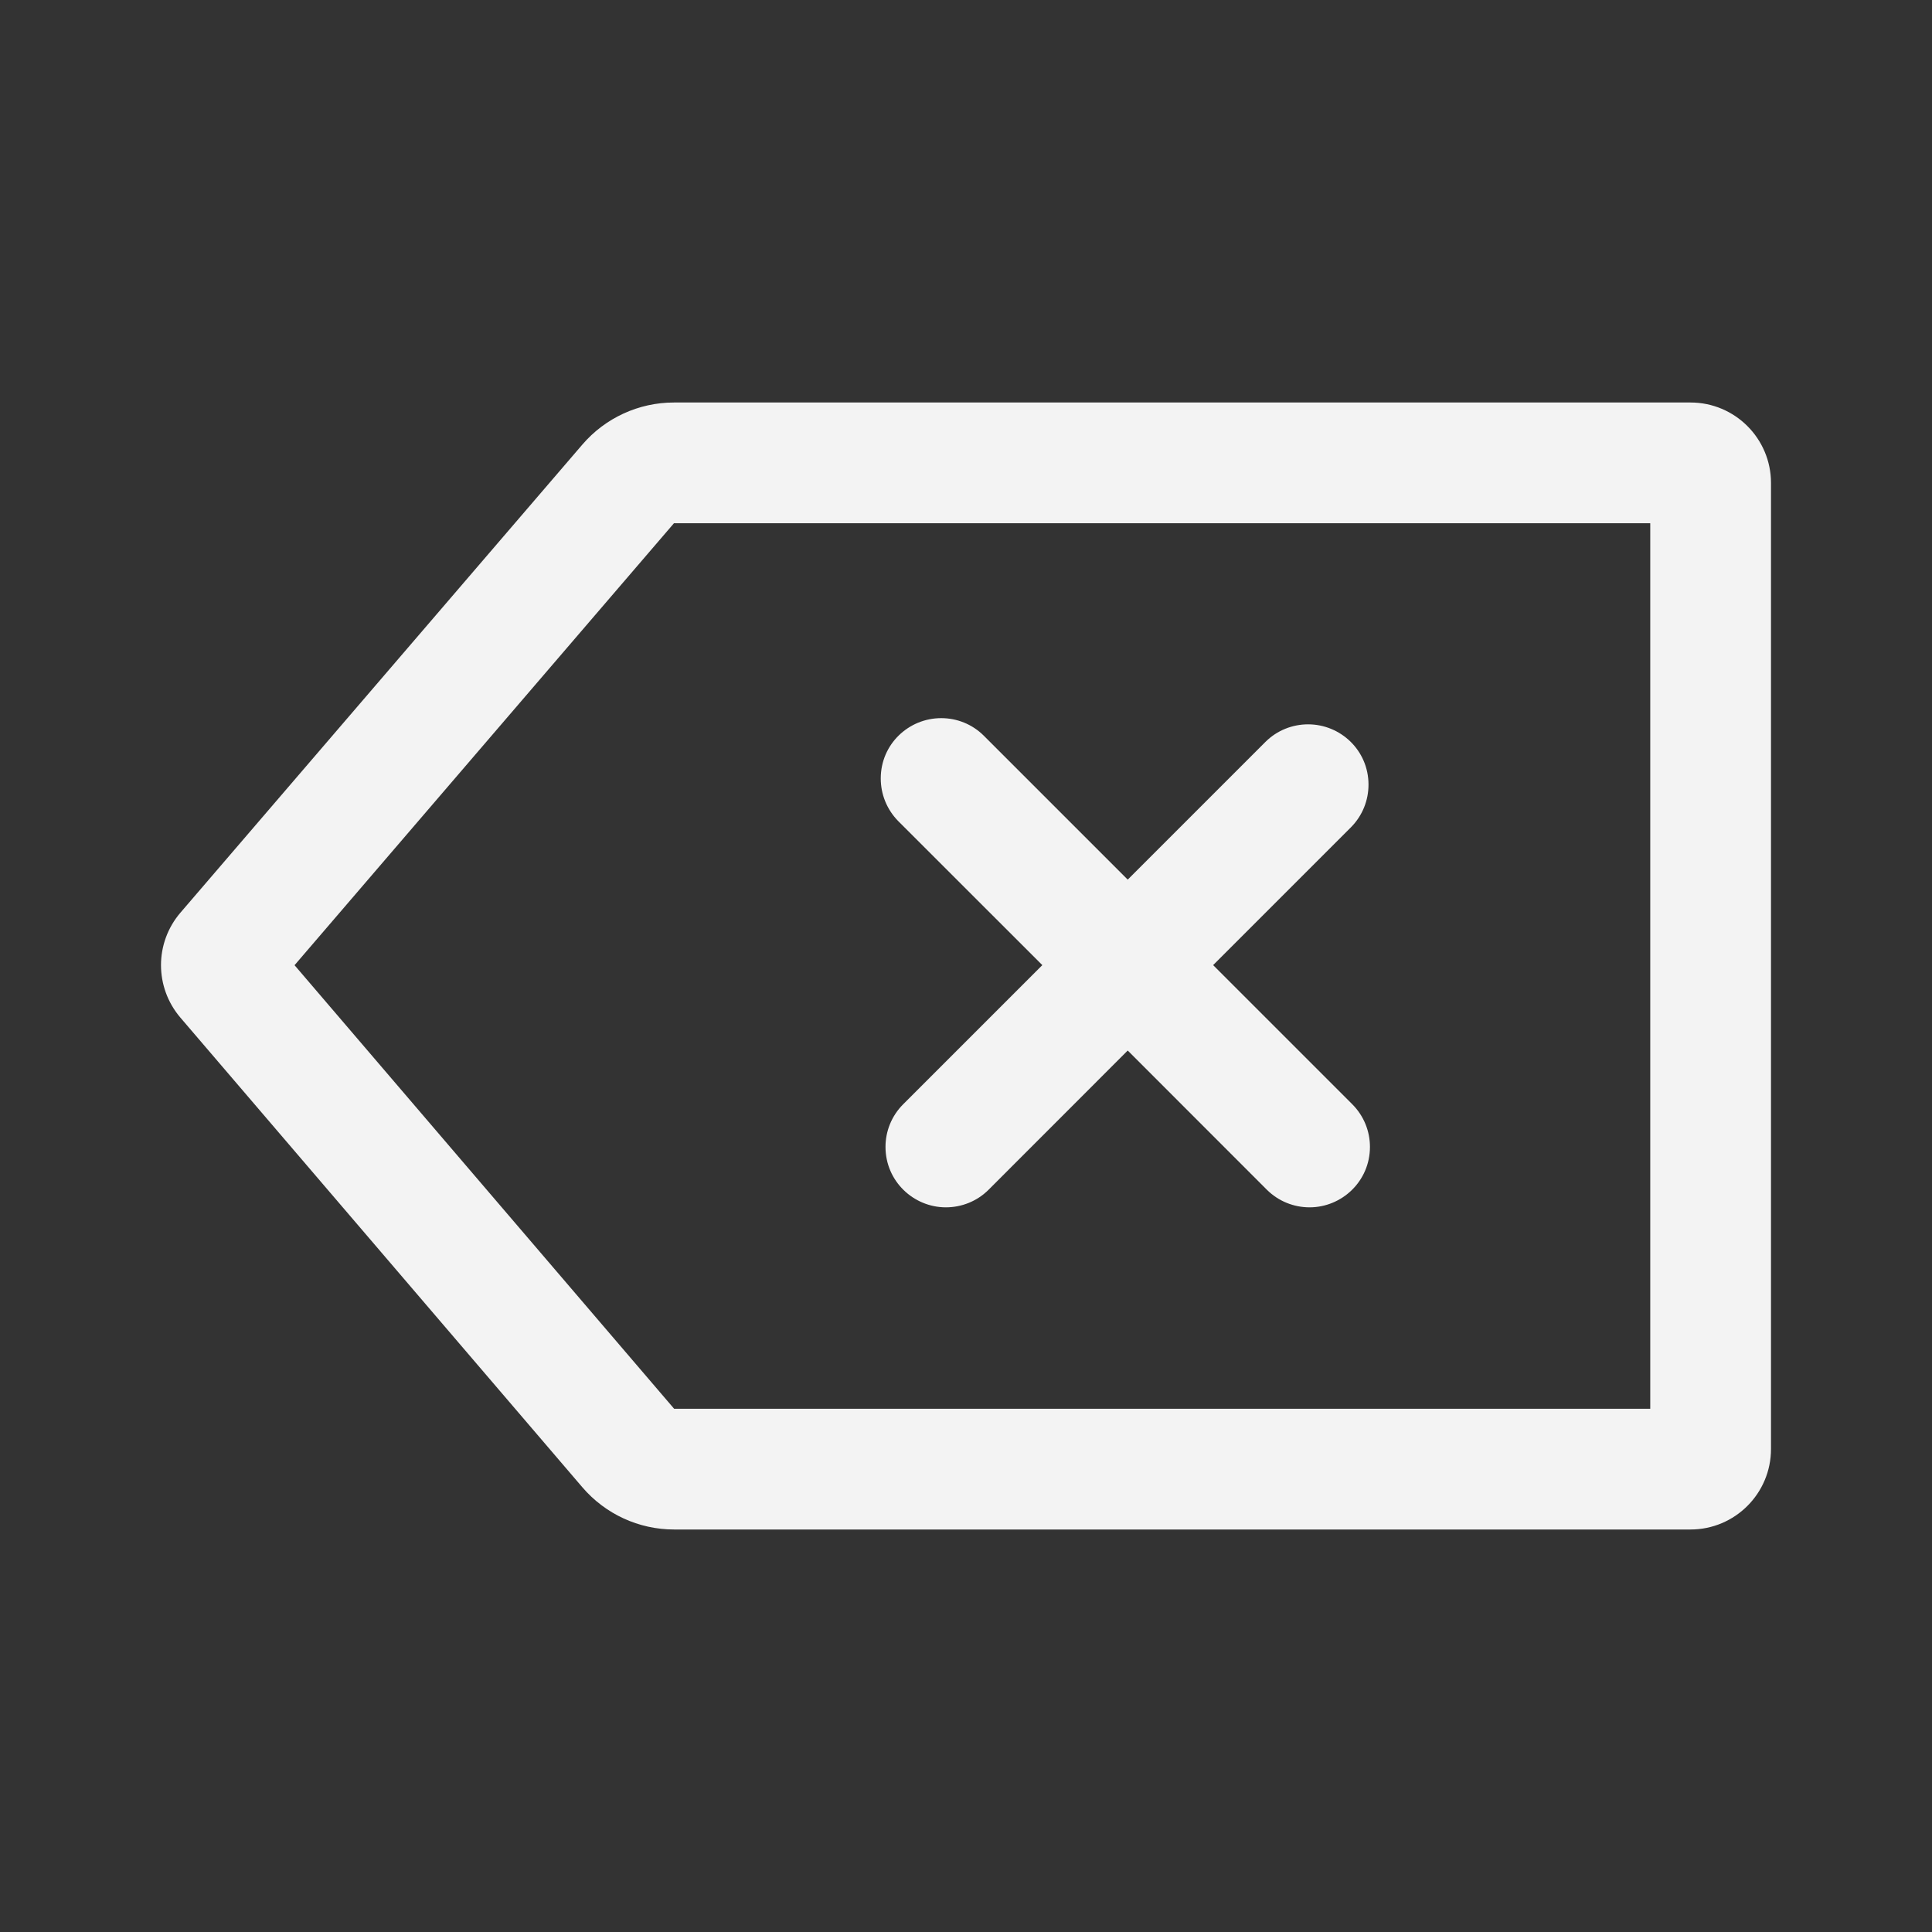 <svg
  clip-rule="evenodd"
  fill-rule="evenodd"
  stroke="#f3f3f3"
  stroke-width= "0"
  stroke-linejoin="round"
  stroke-miterlimit="2"
  viewBox="0 0 24 24"
  xmlns="http://www.w3.org/2000/svg"
>
  <rect x="0" y="0" width="24" height="24" fill="#333333" stroke="none"/>
  <path
    d="m22 6c0-.552-.448-1-1-1h-12.628c-.437 0-.853.191-1.138.523-1.078 1.256-3.811 4.439-4.993 5.815-.16.187-.241.419-.241.651 0 .231.08.463.24.651 1.181 1.38 3.915 4.575 4.994 5.835.285.333.701.525 1.14.525h12.626c.552 0 1-.448 1-1 0-2.577 0-9.423 0-12zm-13.628.5h12.128v11h-12.126l-4.715-5.51zm5.637 4.427 1.71-1.71c.146-.146.339-.219.531-.219.404 0 .75.324.75.749 0 .193-.073.384-.219.531l-1.711 1.711 1.728 1.728c.147.147.22.339.22.53 0 .427-.349.751-.75.751-.192 0-.384-.073-.531-.219l-1.728-1.729-1.728 1.729c-.146.146-.339.219-.531.219-.401 0-.75-.324-.75-.751 0-.191.073-.383.22-.53l1.728-1.728-1.788-1.787c-.146-.148-.219-.339-.219-.532 0-.425.346-.749.751-.749.192 0 .384.073.53.219z"
    fill="#f3f3f3"
    fill-rule="nonzero"
  />
</svg>
